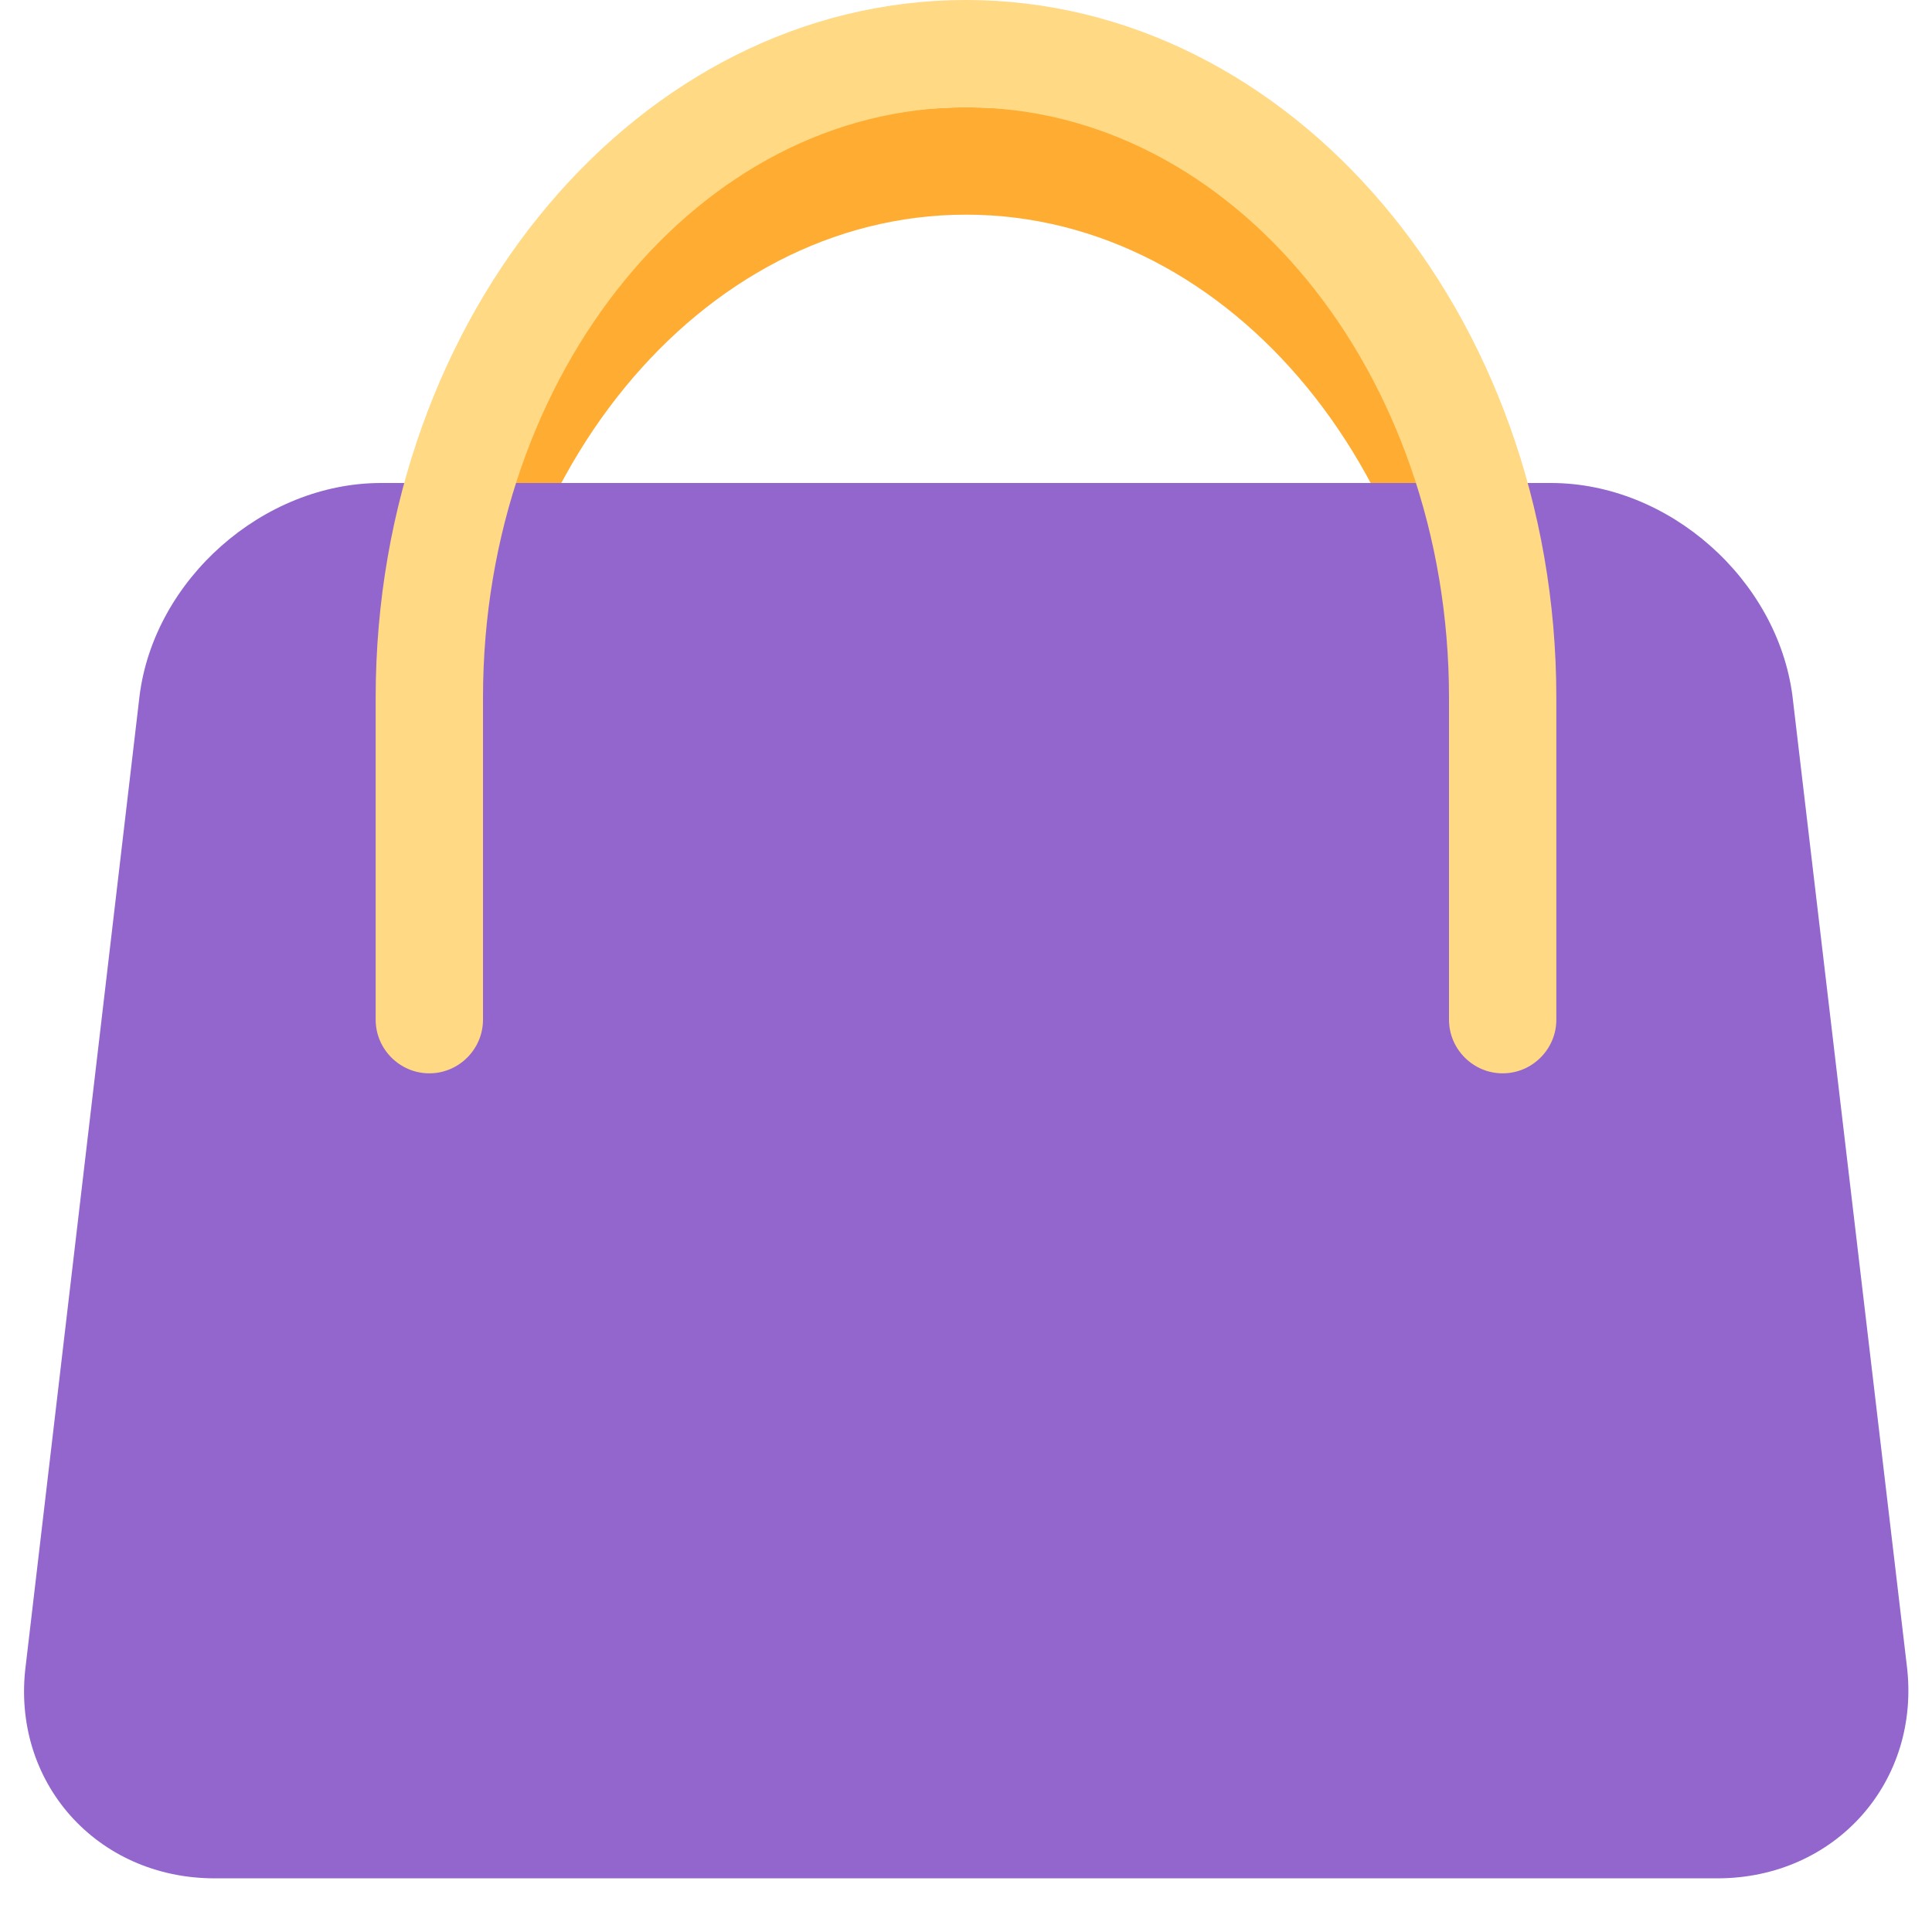 <svg xmlns="http://www.w3.org/2000/svg" viewBox="0 0 45 45" enable-background="new 0 0 45 45"><defs><clipPath id="a"><path d="M0 36h36V0H0v36z"/></clipPath></defs><g><g><g clip-path="url(#a)" transform="matrix(1.25 0 0 -1.25 0 45)"><g><path fill="#ffac33" d="M28 14c-.55 0-1 .45-1 1v6c0 6.07-4.04 11-9 11s-9-4.93-9-11v-6c0-.55-.45-1-1-1s-1 .45-1 1v6c0 7.17 4.93 13 11 13 6.06 0 11-5.83 11-13v-6c0-.55-.45-1-1-1"/></g><g><path fill="#9266cc" d="M33.4 23.03C33.12 25.2 31.1 27 28.9 27H7.1c-2.2 0-4.23-1.8-4.5-3.97L.48 4.97C.2 2.8 1.8 1 4 1h28c2.2 0 3.8 1.8 3.53 3.97L33.4 23.03z"/></g><g><path fill="#ffd983" d="M28 16c-.55 0-1 .45-1 1v6c0 6.07-4.04 11-9 11s-9-4.93-9-11v-6c0-.55-.45-1-1-1s-1 .45-1 1v6c0 7.17 4.93 13 11 13 6.06 0 11-5.83 11-13v-6c0-.55-.45-1-1-1"/></g></g></g></g></svg>